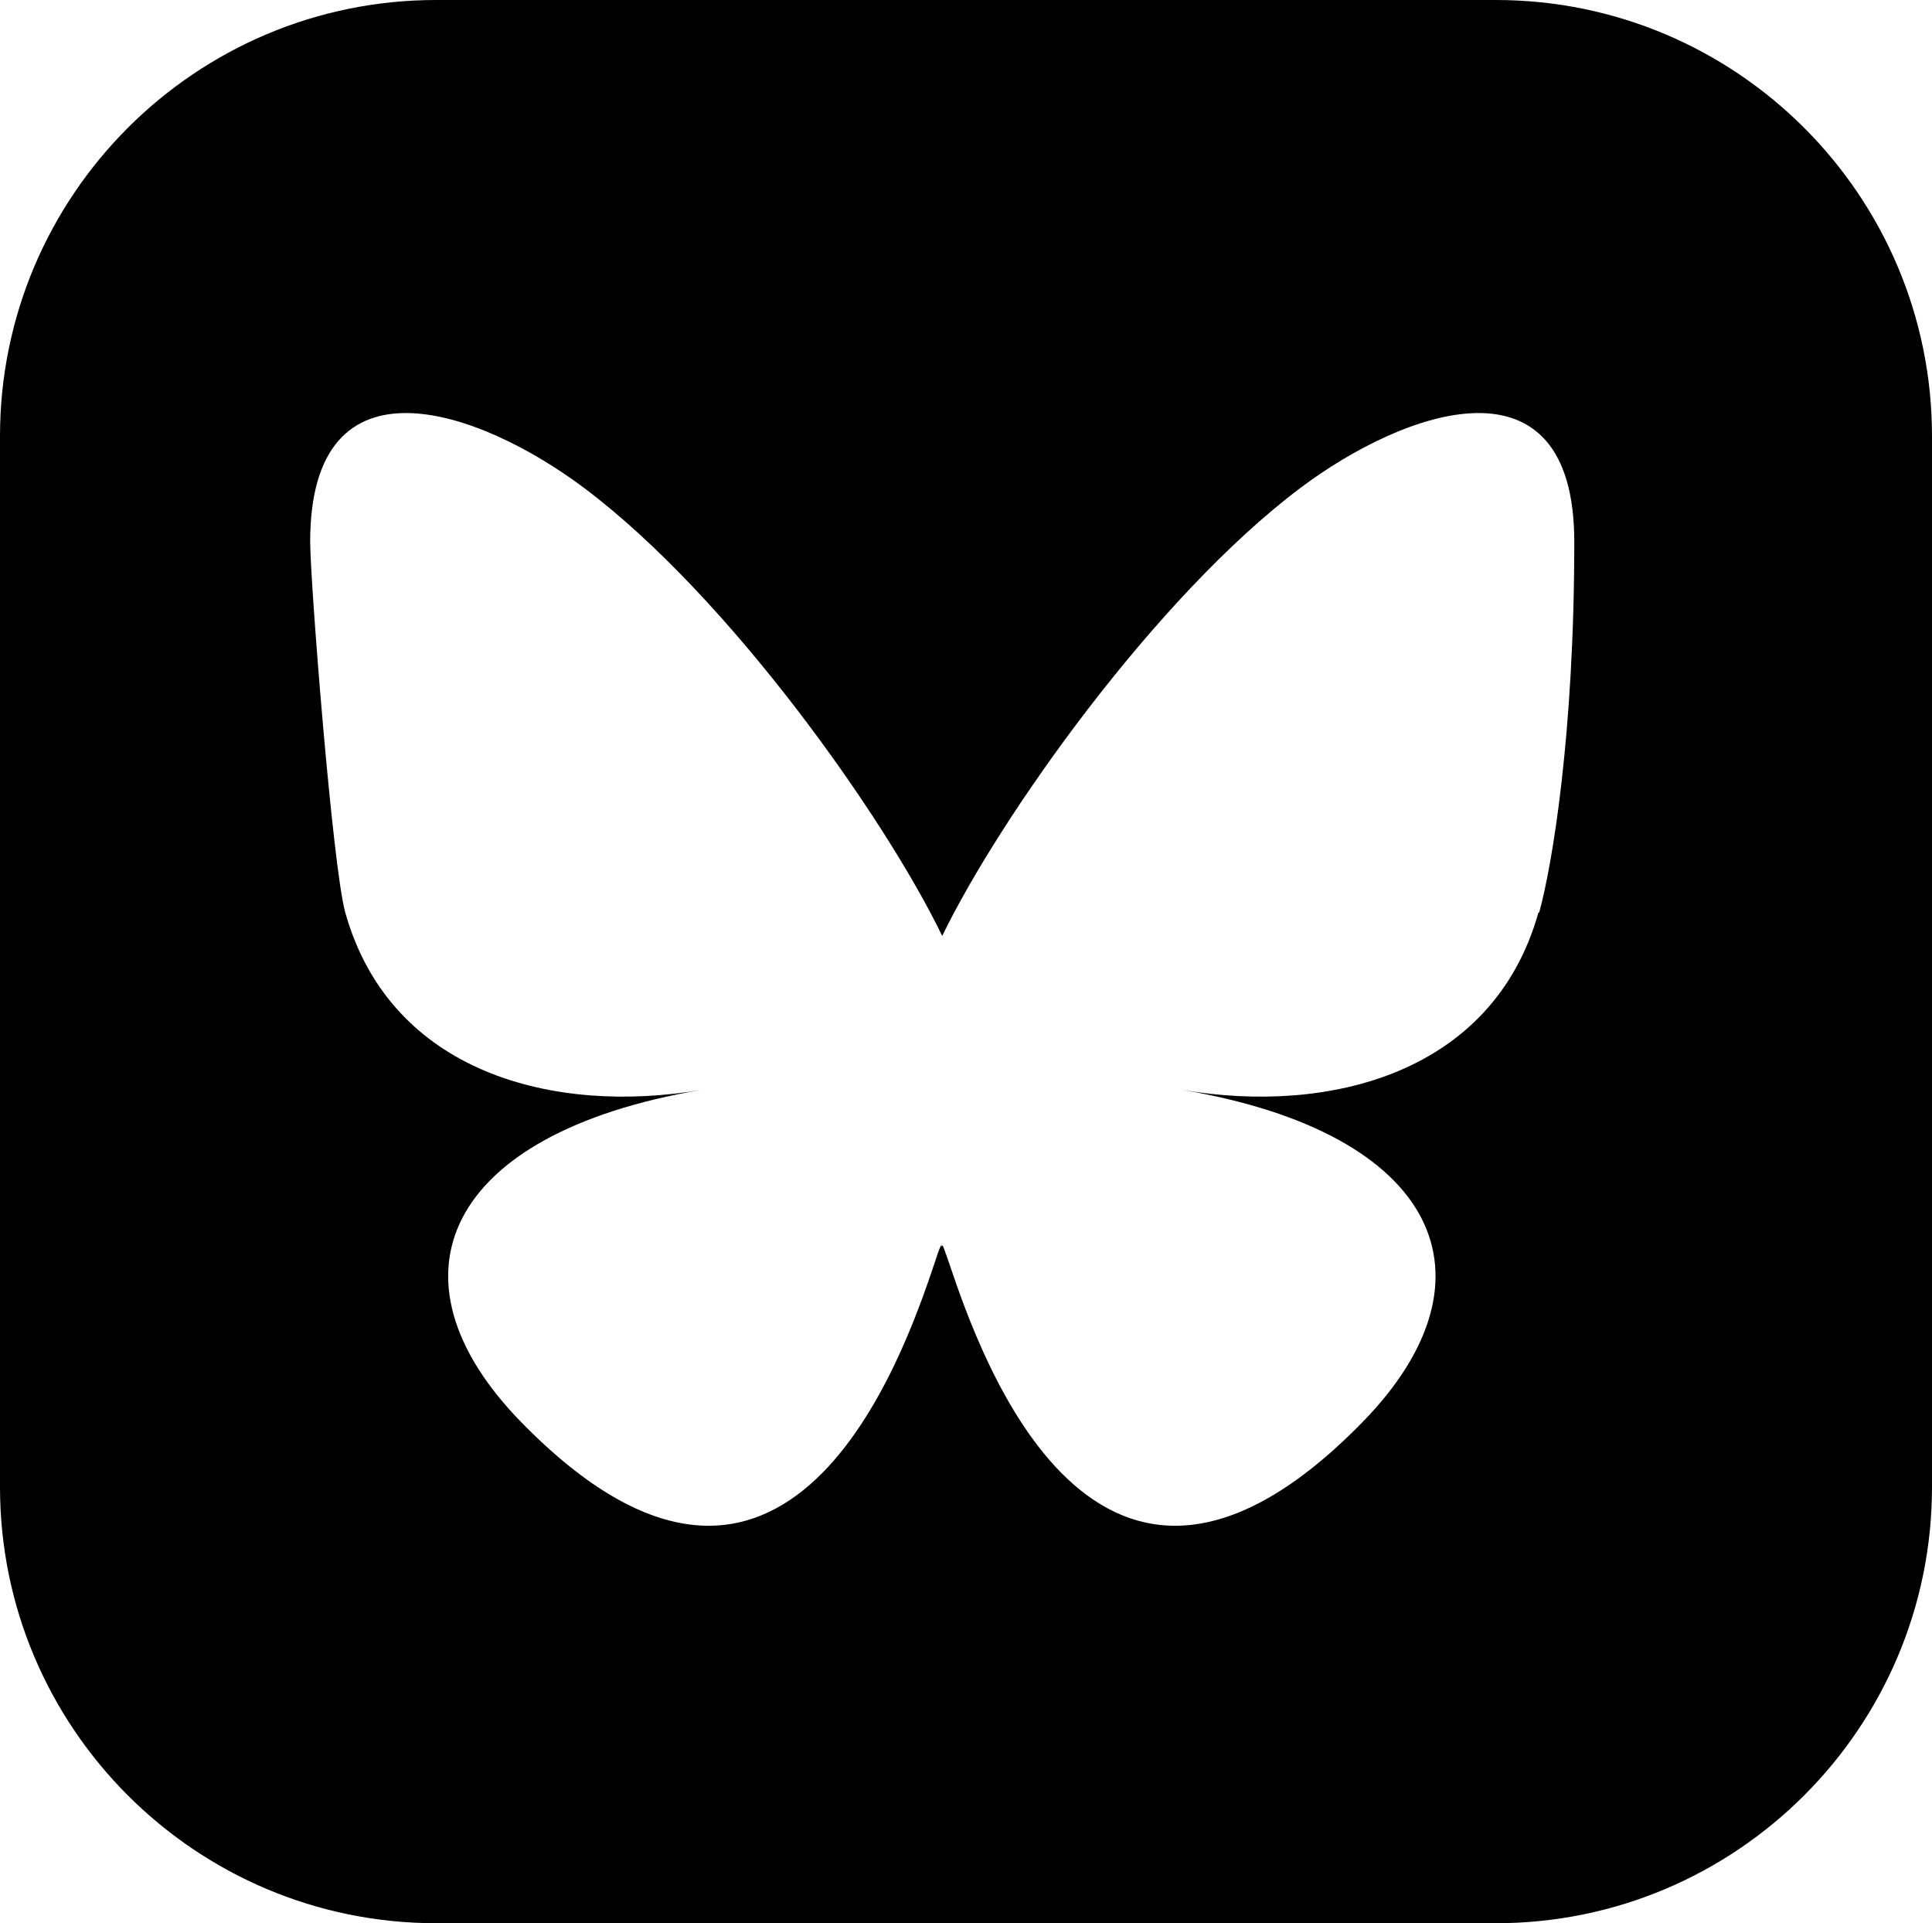 <?xml version="1.0" encoding="UTF-8"?>
<svg xmlns="http://www.w3.org/2000/svg" version="1.1" viewBox="0 0 512 509.6">
  <!-- Generator: Adobe Illustrator 29.0.0, SVG Export Plug-In . SVG Version: 2.1.0 Build 186)  -->
  <defs>
    <style>
      .st0 {
        fill-rule: evenodd;
      }
    </style>
  </defs>
  <g id="Layer_1" image-rendering="optimizeQuality" shape-rendering="geometricPrecision" text-rendering="geometricPrecision">
    <path class="st0" d="M396.4,0H115.6C51.8,0,0,51.8,0,115.6v278.4c0,63.8,51.8,115.6,115.6,115.6h280.8c63.8,0,115.6-51.8,115.6-115.6V115.6C512,51.8,460.2,0,396.4,0ZM407.7,241.8c-12,42.7-55.5,53.6-94.3,47,67.8,11.5,85,49.7,47.8,87.9-70.7,72.5-101.6-18.2-109.5-41.5-1.5-4.3-2.1-6.3-2.1-4.6,0-1.7-.7.3-2.1,4.6-7.9,23.3-38.8,114-109.5,41.5-37.2-38.2-20-76.4,47.8-87.9-38.8,6.6-82.3-4.3-94.3-47-3.4-12.3-9.3-88-9.3-98.2,0-51.2,44.9-35.1,72.6-14.3h0c38.4,28.8,79.7,87.3,94.9,118.7,15.2-31.4,56.5-89.8,94.9-118.7,27.7-20.8,72.6-36.9,72.6,14.3s-5.9,85.9-9.3,98.2Z"/>
  </g>
</svg>